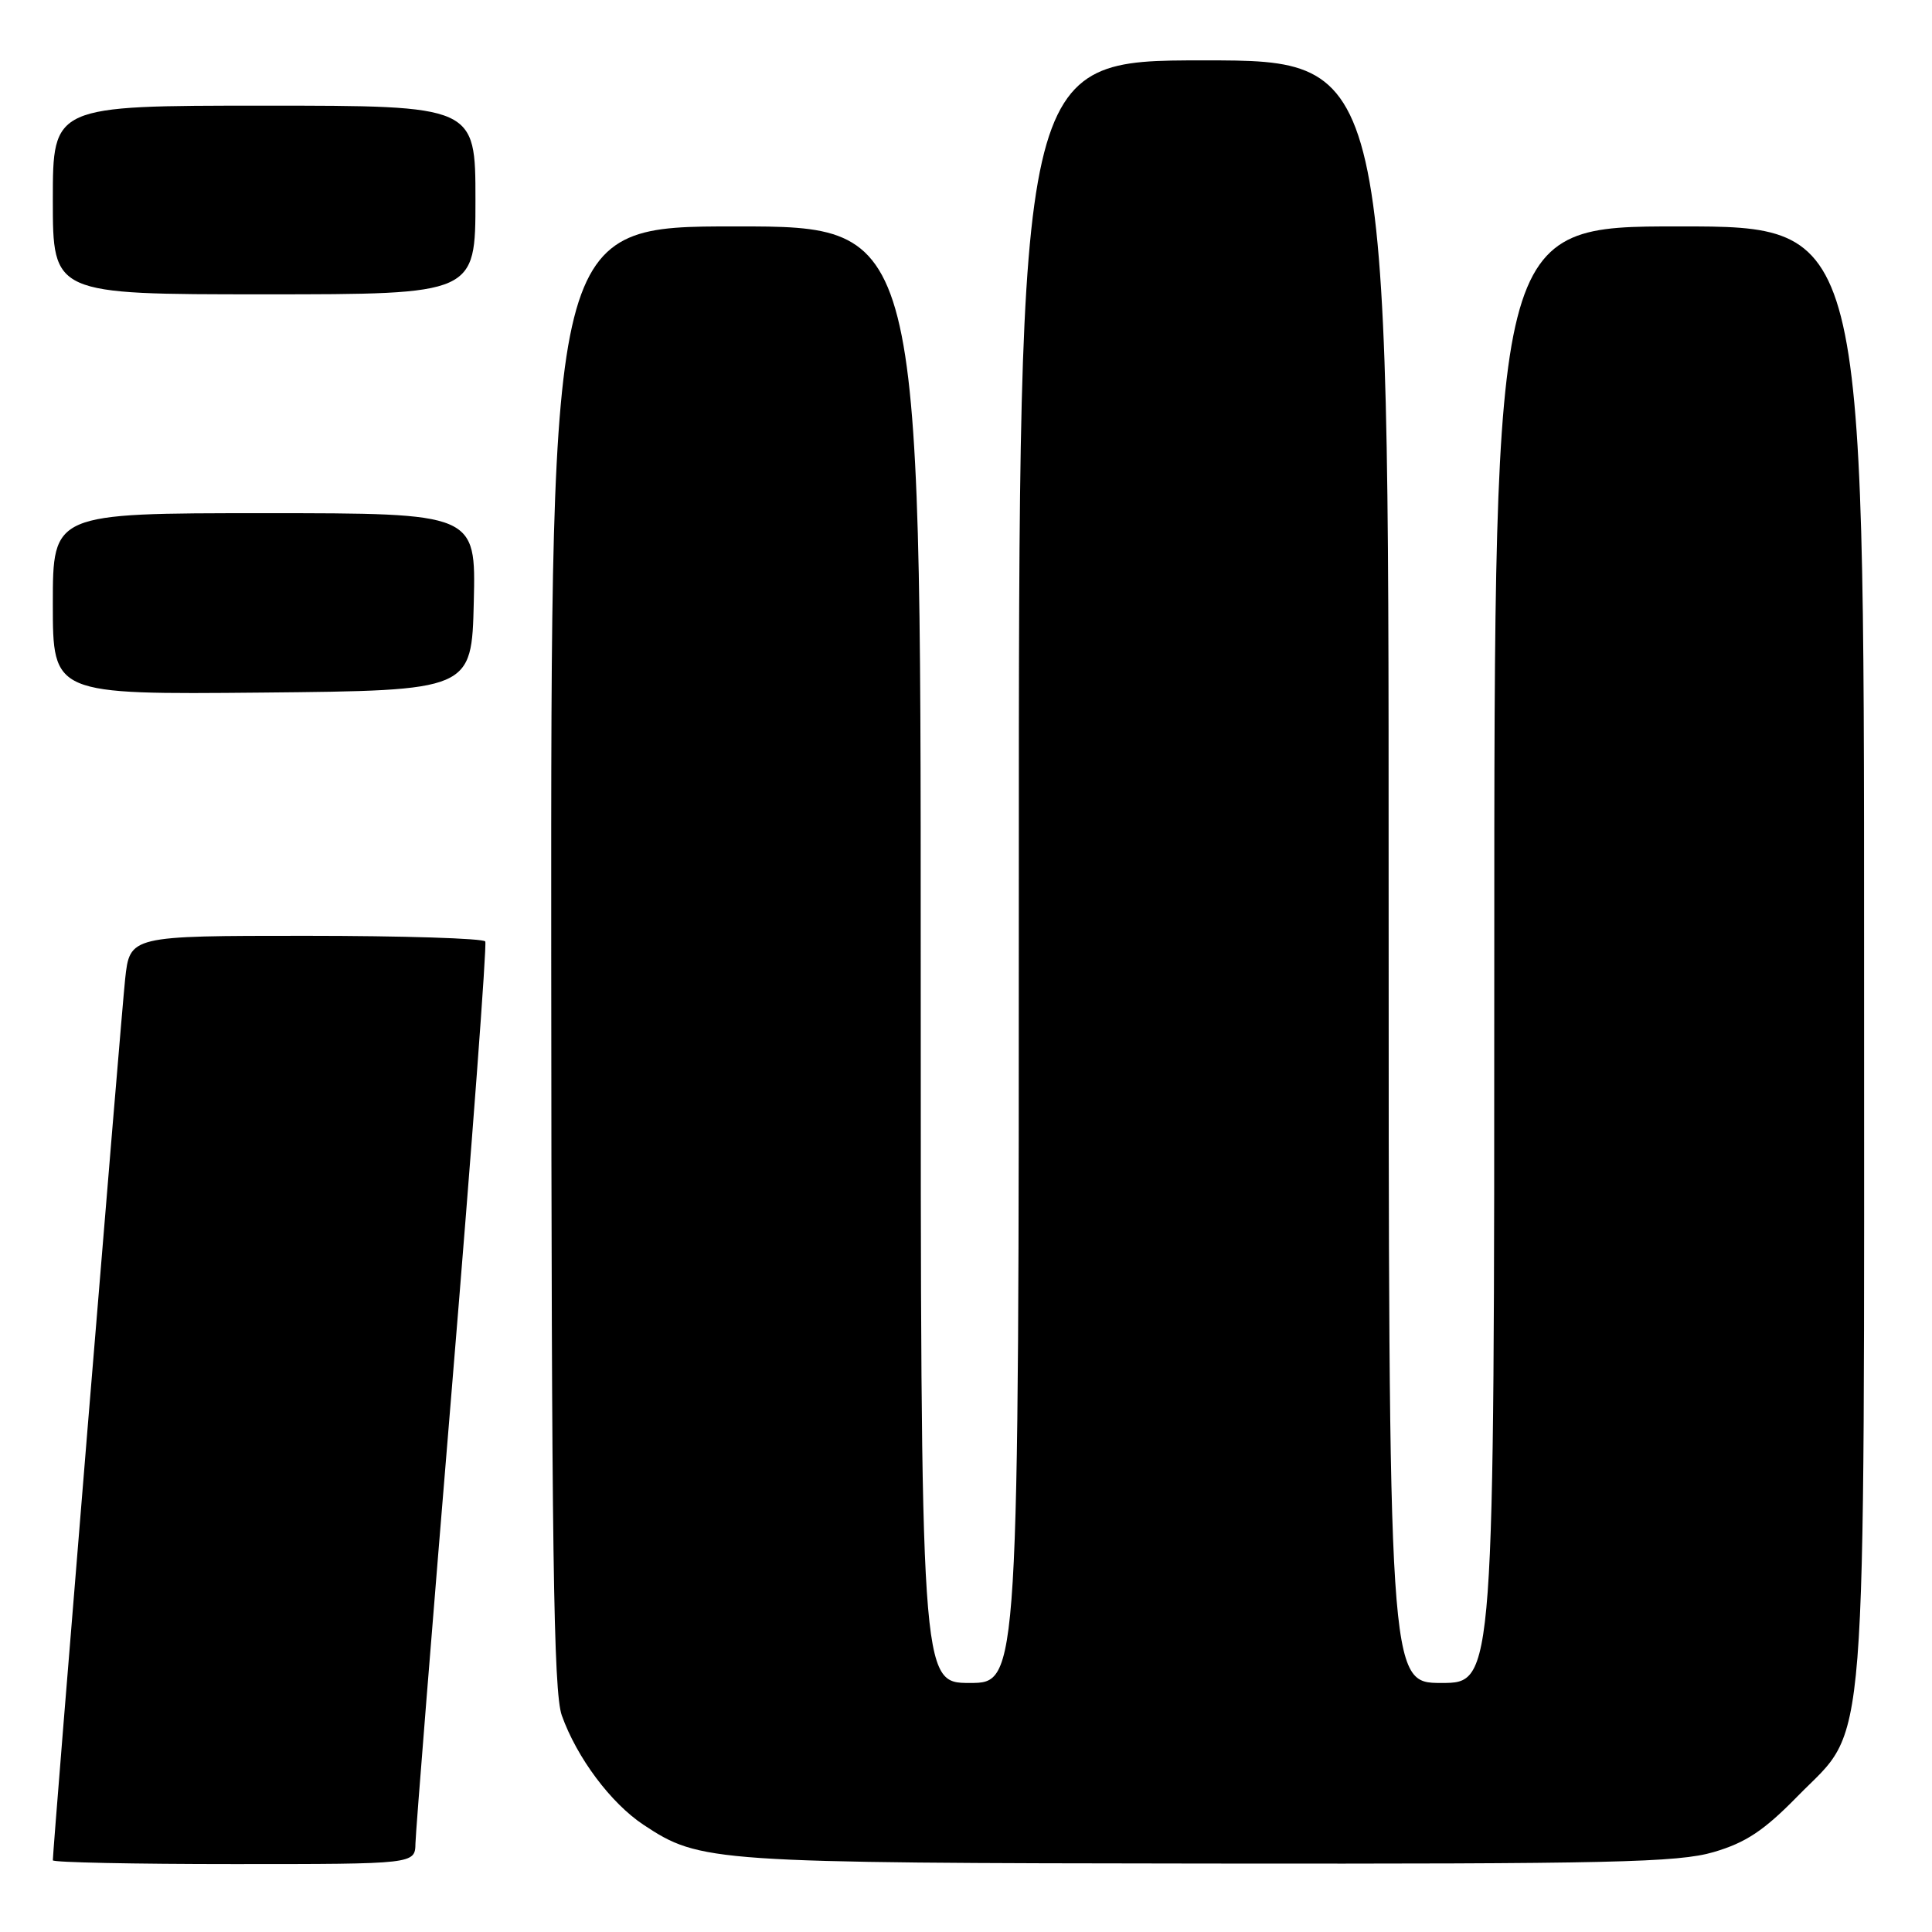 <?xml version="1.0" encoding="UTF-8" standalone="no"?>
<!DOCTYPE svg PUBLIC "-//W3C//DTD SVG 1.1//EN" "http://www.w3.org/Graphics/SVG/1.1/DTD/svg11.dtd" >
<svg xmlns="http://www.w3.org/2000/svg" xmlns:xlink="http://www.w3.org/1999/xlink" version="1.1" viewBox="0 0 256 256">
 <g >
 <path fill="currentColor"
d=" M 55.05 244.25 C 55.08 242.74 57.27 215.40 59.91 183.50 C 62.55 151.60 64.53 125.16 64.30 124.75 C 64.07 124.34 53.38 124.00 40.54 124.00 C 17.20 124.00 17.20 124.00 16.58 129.75 C 16.06 134.58 7.00 245.01 7.00 246.50 C 7.00 246.78 17.80 247.00 31.00 247.00 C 55.00 247.00 55.00 247.00 55.05 244.25 Z  M 227.07 245.41 C 231.33 244.16 233.73 242.57 238.18 238.02 C 247.59 228.40 247.00 235.96 247.00 125.82 C 247.00 30.00 247.00 30.00 222.50 30.00 C 198.00 30.00 198.00 30.00 198.00 126.50 C 198.00 223.00 198.00 223.00 191.00 223.00 C 184.00 223.00 184.00 223.00 184.00 115.50 C 184.00 8.00 184.00 8.00 159.50 8.00 C 135.00 8.00 135.00 8.00 135.00 115.50 C 135.00 223.00 135.00 223.00 128.50 223.00 C 122.00 223.00 122.00 223.00 122.00 126.50 C 122.00 30.00 122.00 30.00 97.50 30.00 C 73.00 30.00 73.00 30.00 73.04 126.75 C 73.08 205.57 73.34 224.20 74.44 227.30 C 76.44 232.91 80.95 238.94 85.29 241.81 C 92.77 246.76 94.21 246.86 160.07 246.93 C 213.56 246.99 222.35 246.79 227.07 245.41 Z  M 62.78 79.75 C 63.06 68.00 63.06 68.00 35.03 68.00 C 7.00 68.00 7.00 68.00 7.00 80.02 C 7.00 92.03 7.00 92.03 34.75 91.77 C 62.50 91.50 62.50 91.50 62.78 79.75 Z  M 63.00 26.50 C 63.00 14.00 63.00 14.00 35.00 14.00 C 7.00 14.00 7.00 14.00 7.00 26.50 C 7.00 39.00 7.00 39.00 35.00 39.00 C 63.00 39.00 63.00 39.00 63.00 26.50 Z "/>
</g>
</svg>